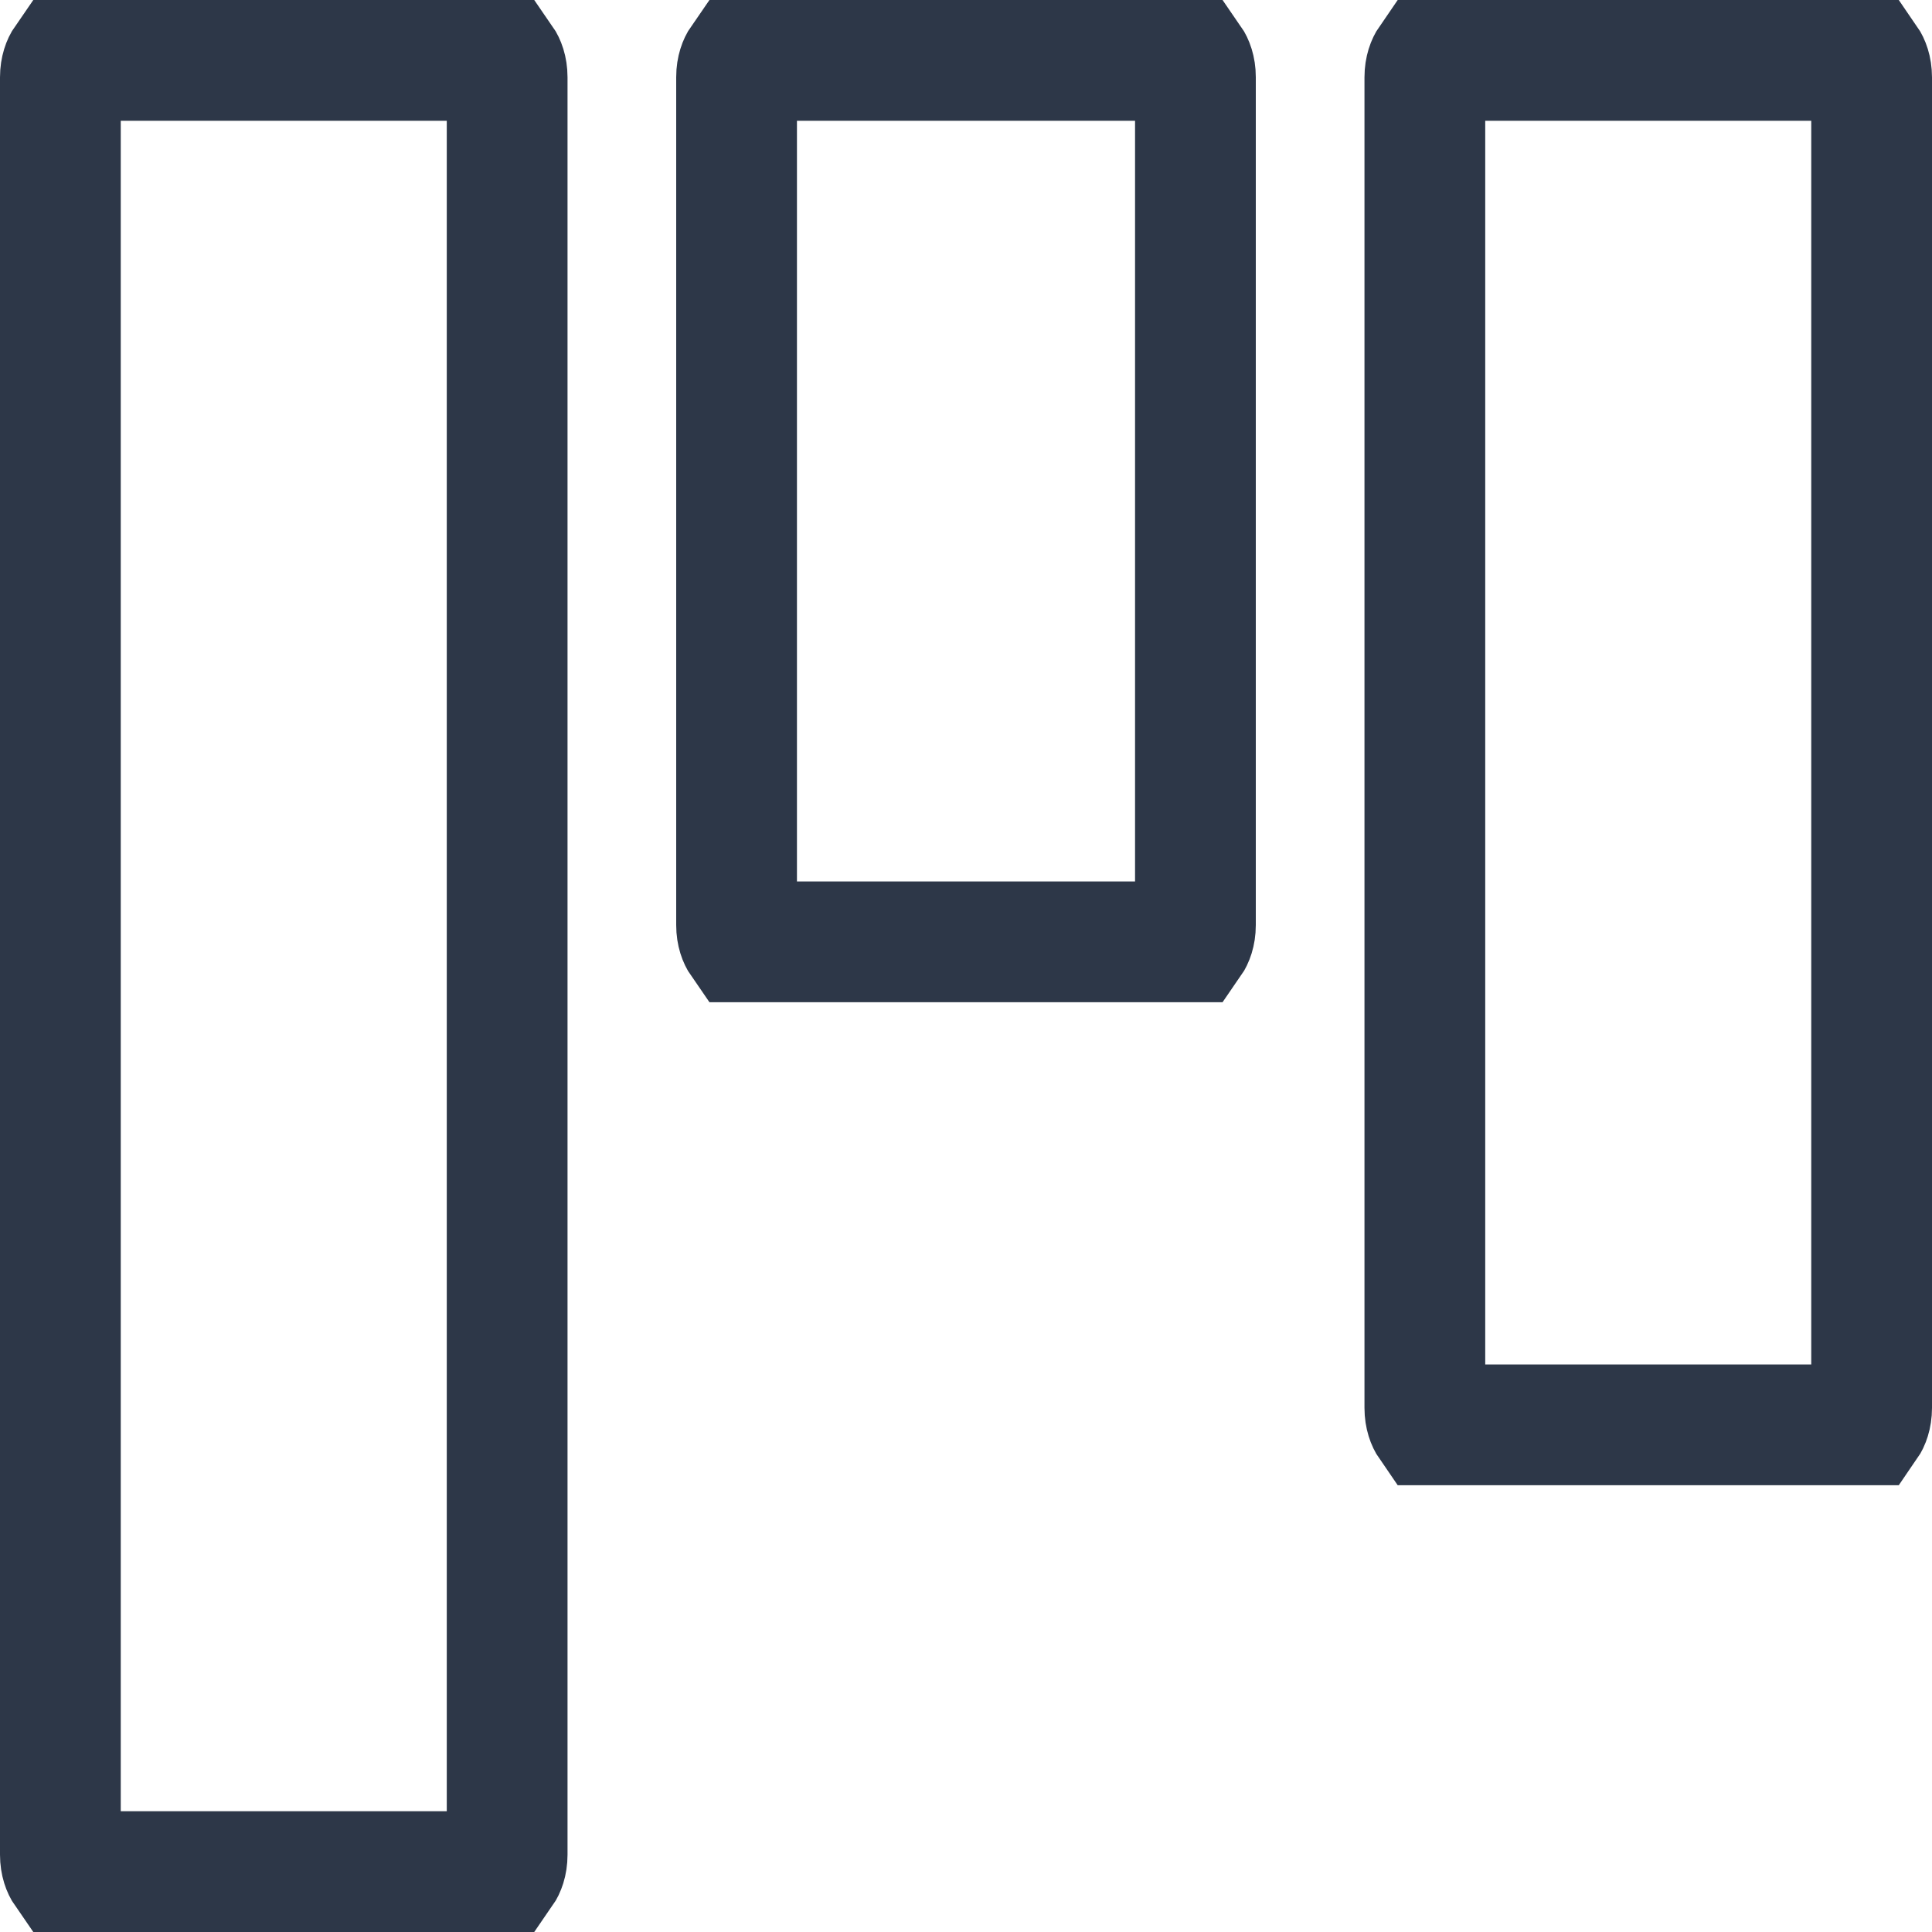 <svg width="160" height="160" viewBox="0 0 160 160" fill="none" xmlns="http://www.w3.org/2000/svg">
<path d="M61 6.385C61 5.701 61.206 5.23 61.366 5H98.634C98.794 5.23 99 5.701 99 6.385V76.615C99 77.299 98.794 77.77 98.634 78H61.366C61.206 77.77 61 77.299 61 76.615V6.385Z" stroke="#2D3748" stroke-width="10"/>
<path d="M118 6.406C118 5.713 118.209 5.234 118.371 5H154.629C154.791 5.234 155 5.713 155 6.406V116.594C155 117.287 154.791 117.766 154.629 118H118.371C118.209 117.766 118 117.287 118 116.594V6.406Z" stroke="#2D3748" stroke-width="10"/>
<path d="M5 6.4C5 5.71 5.208 5.233 5.37 5H41.63C41.792 5.233 42 5.71 42 6.4V153.6C42 154.29 41.792 154.767 41.63 155H5.37C5.208 154.767 5 154.29 5 153.6V6.4Z" stroke="#2D3748" stroke-width="10"/>
</svg>
